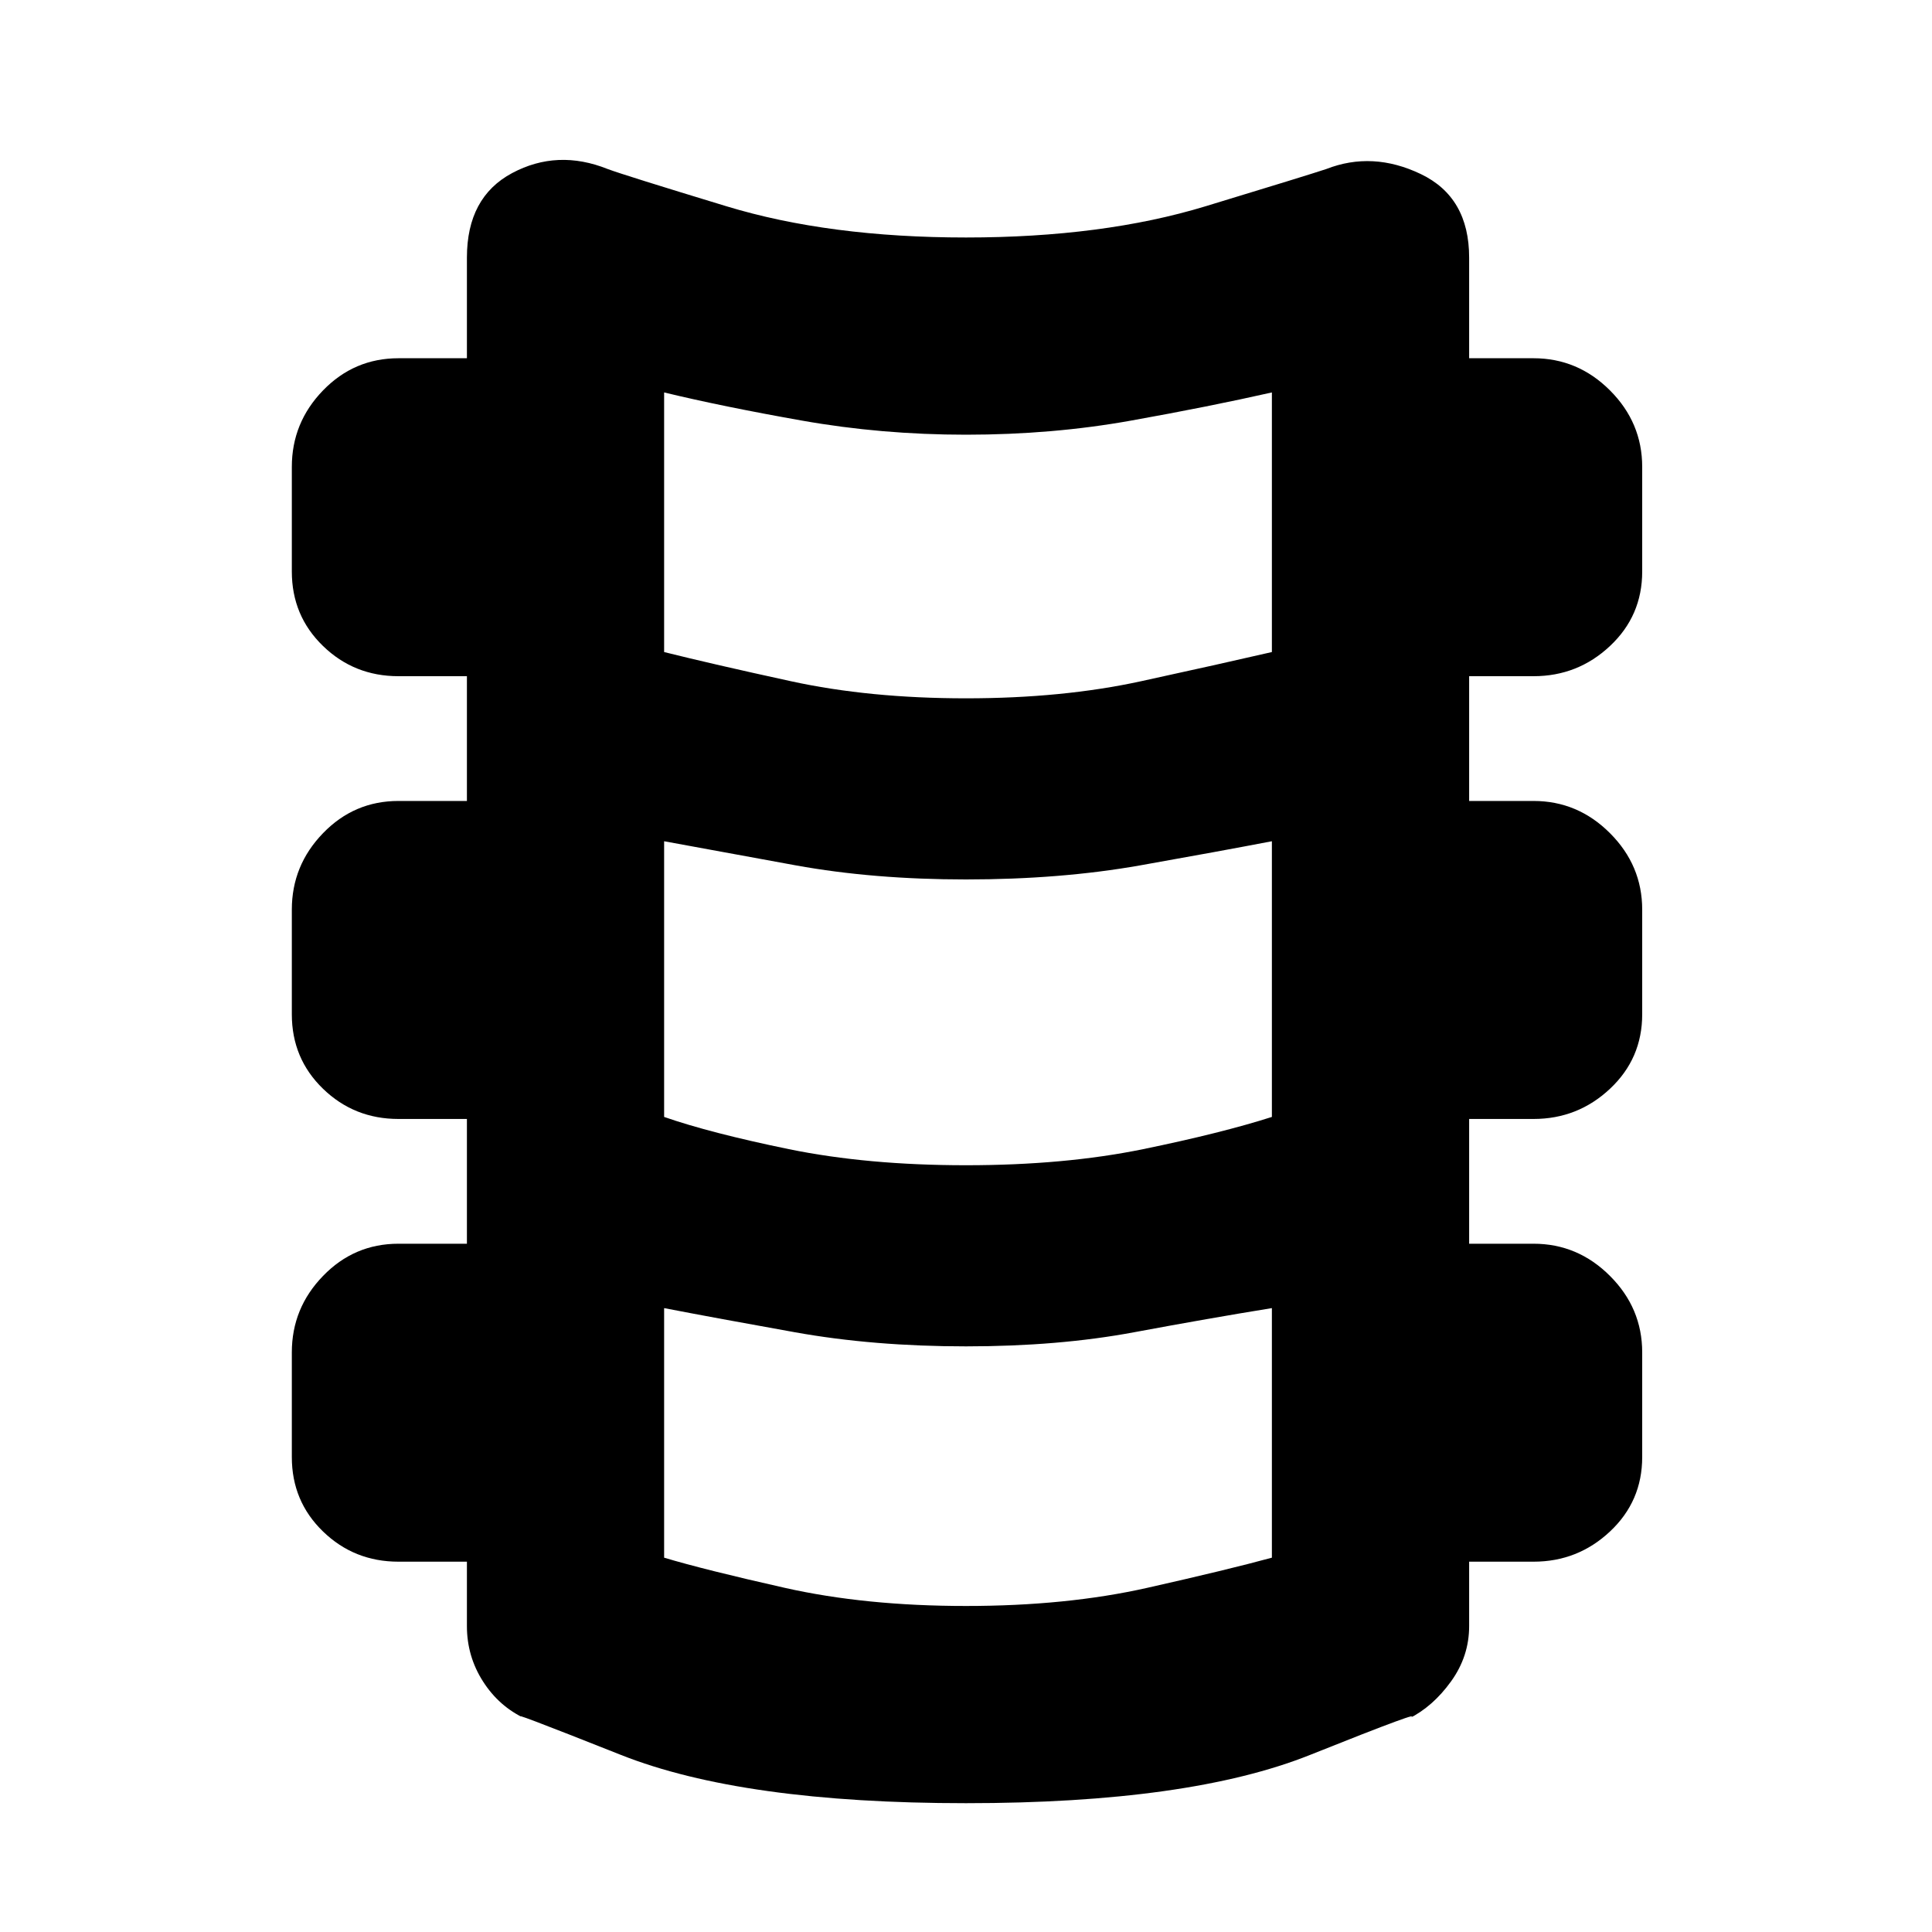 <svg xmlns="http://www.w3.org/2000/svg" height="40" width="40"><path d="M20 37.333q-4.625 0-7.146-1t-1.979-.75q-.542-.25-.875-.771-.333-.52-.333-1.145v-1.334H8.25q-.917 0-1.562-.625-.646-.625-.646-1.541V28q0-.917.646-1.583.645-.667 1.562-.667h1.417v-2.583H8.25q-.917 0-1.562-.625-.646-.625-.646-1.542v-2.167q0-.916.646-1.583.645-.667 1.562-.667h1.417V14H8.25q-.917 0-1.562-.625-.646-.625-.646-1.542V9.667q0-.917.646-1.584.645-.666 1.562-.666h1.417V5.333q0-1.25.937-1.75.938-.5 1.979-.083.334.125 2.459.771T20 4.917q2.833 0 4.958-.646t2.5-.771q.959-.375 1.959.104t1 1.729v2.084h1.333q.917 0 1.583.666Q34 8.75 34 9.667v2.166q0 .917-.667 1.542-.666.625-1.583.625h-1.333v2.583h1.333q.917 0 1.583.667.667.667.667 1.583V21q0 .917-.667 1.542-.666.625-1.583.625h-1.333v2.583h1.333q.917 0 1.583.667Q34 27.083 34 28v2.167q0 .916-.667 1.541-.666.625-1.583.625h-1.333v1.334q0 .625-.375 1.145-.375.521-.875.771.458-.25-2.042.75t-7.125 1Zm0-22.875q2 0 3.625-.354t2.708-.604V8.125q-1.291.292-2.916.583Q21.792 9 20 9q-1.75 0-3.396-.292-1.646-.291-2.854-.583V13.5q1 .25 2.625.604t3.625.354Zm0 9.667q2.042 0 3.667-.333 1.625-.334 2.666-.667v-5.708q-1.083.208-2.729.5-1.646.291-3.604.291-1.917 0-3.521-.291-1.604-.292-2.729-.5v5.708q.958.333 2.583.667 1.625.333 3.667.333Zm0 9.125q2.083 0 3.75-.375 1.667-.375 2.583-.625v-5.167q-1.291.209-2.854.5-1.562.292-3.479.292t-3.542-.292q-1.625-.291-2.708-.5v5.167q.833.25 2.5.625t3.75.375Z"/></svg>